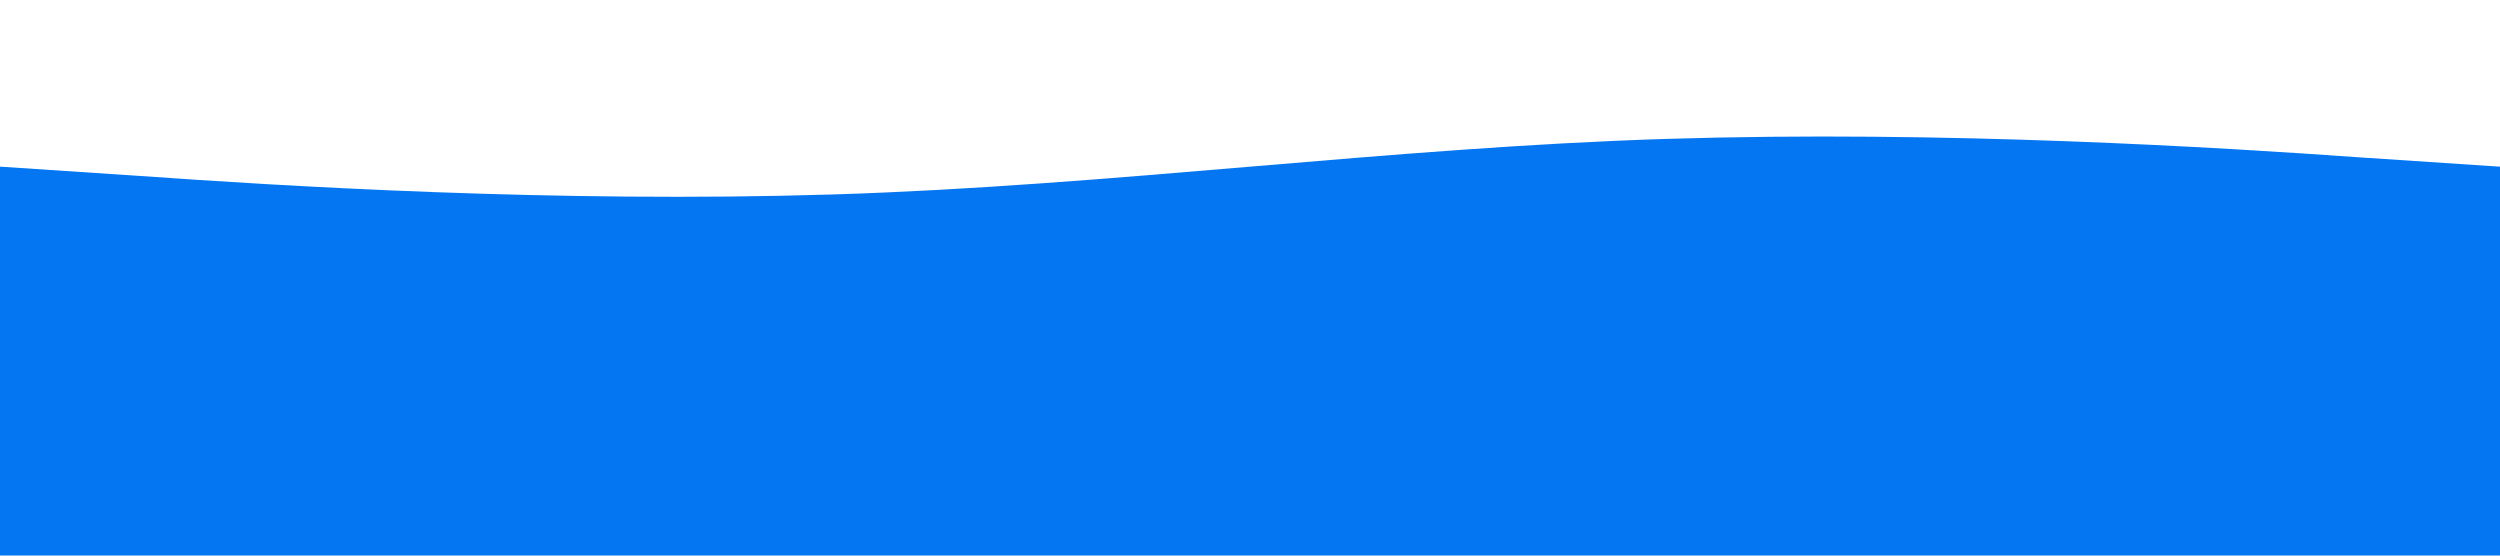 <svg xmlns="http://www.w3.org/2000/svg" viewBox="0 0 1440 320">
    <path fill="#0476F2" fill-opacity="1" 
    d="M0,96L80,101.3C160,107,320,117,480,112C640,107,800,85,960,80C1120,75,1280,85,1360,90.7L1440,96L1440,320L1360,320C1280,320,1120,320,960,320C800,320,640,320,480,320C320,320,160,320,80,320L0,320Z">
    </path>
</svg>